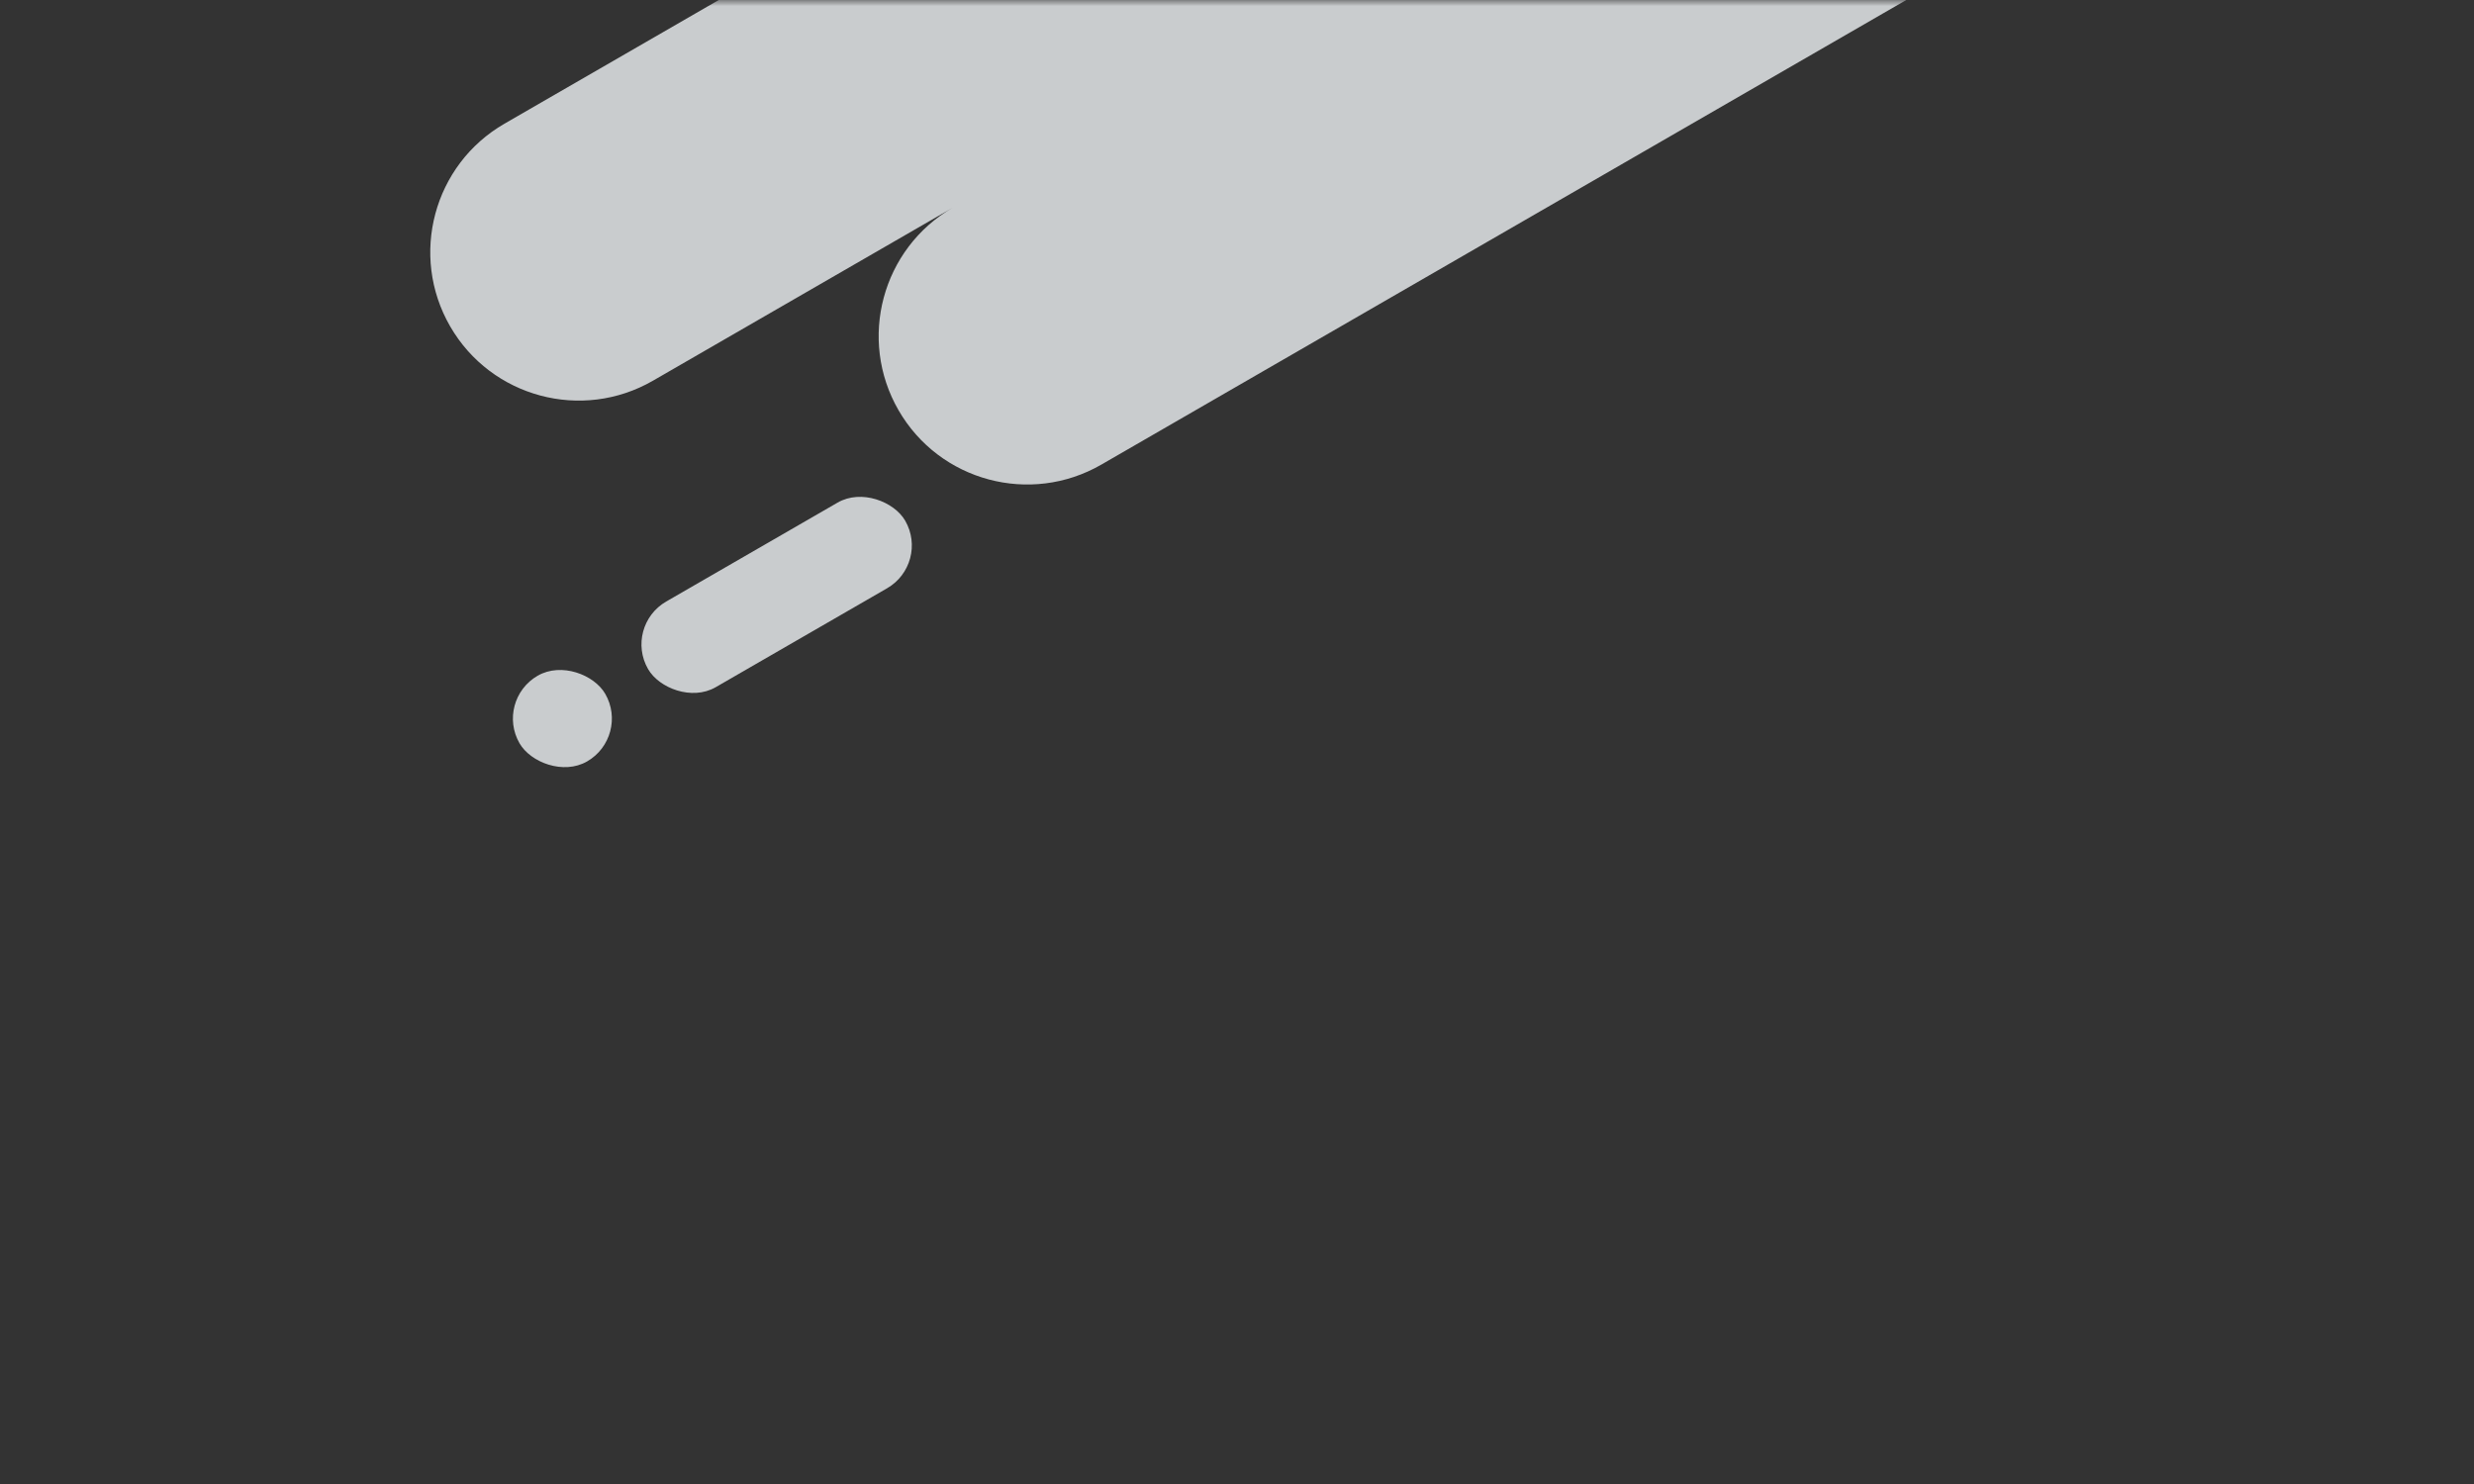 <svg xmlns="http://www.w3.org/2000/svg" xmlns:xlink="http://www.w3.org/1999/xlink" width="200" height="120" viewBox="0 0 200 120">
    <rect x="0" y="0" width="200" height="120" fill="#333333" stroke="none"/>
    <defs>
        <path id="a" d="M0 0h200v120H0z"/>
    </defs>
    <g fill="none" fill-rule="evenodd" style="mix-blend-mode:darken">
        <mask id="b" fill="#fff">
            <use xlink:href="#a"/>
        </mask>
        <use fill="#C53C3C" fill-opacity="0" fill-rule="nonzero" xlink:href="#a"/>
        <g fill="#EEF2F5" fill-opacity=".8" mask="url(#b)" style="mix-blend-mode:darken">
            <g transform="rotate(-30 51.053 -26.32)">
                <path d="M24 24c-6.627 0-12-5.373-12-12S17.373 0 24 0h96c6.627 0 12 5.373 12 12s-5.373 12-12 12h28c6.627 0 12 5.373 12 12s-5.373 12-12 12H52c-6.627 0-12-5.373-12-12s5.373-12 12-12H24z"/>
                <rect width="24" height="8" x="12" y="40" rx="4"/>
                <rect width="8" height="8" y="40" rx="4"/>
            </g>
        </g>
    </g>
</svg>
